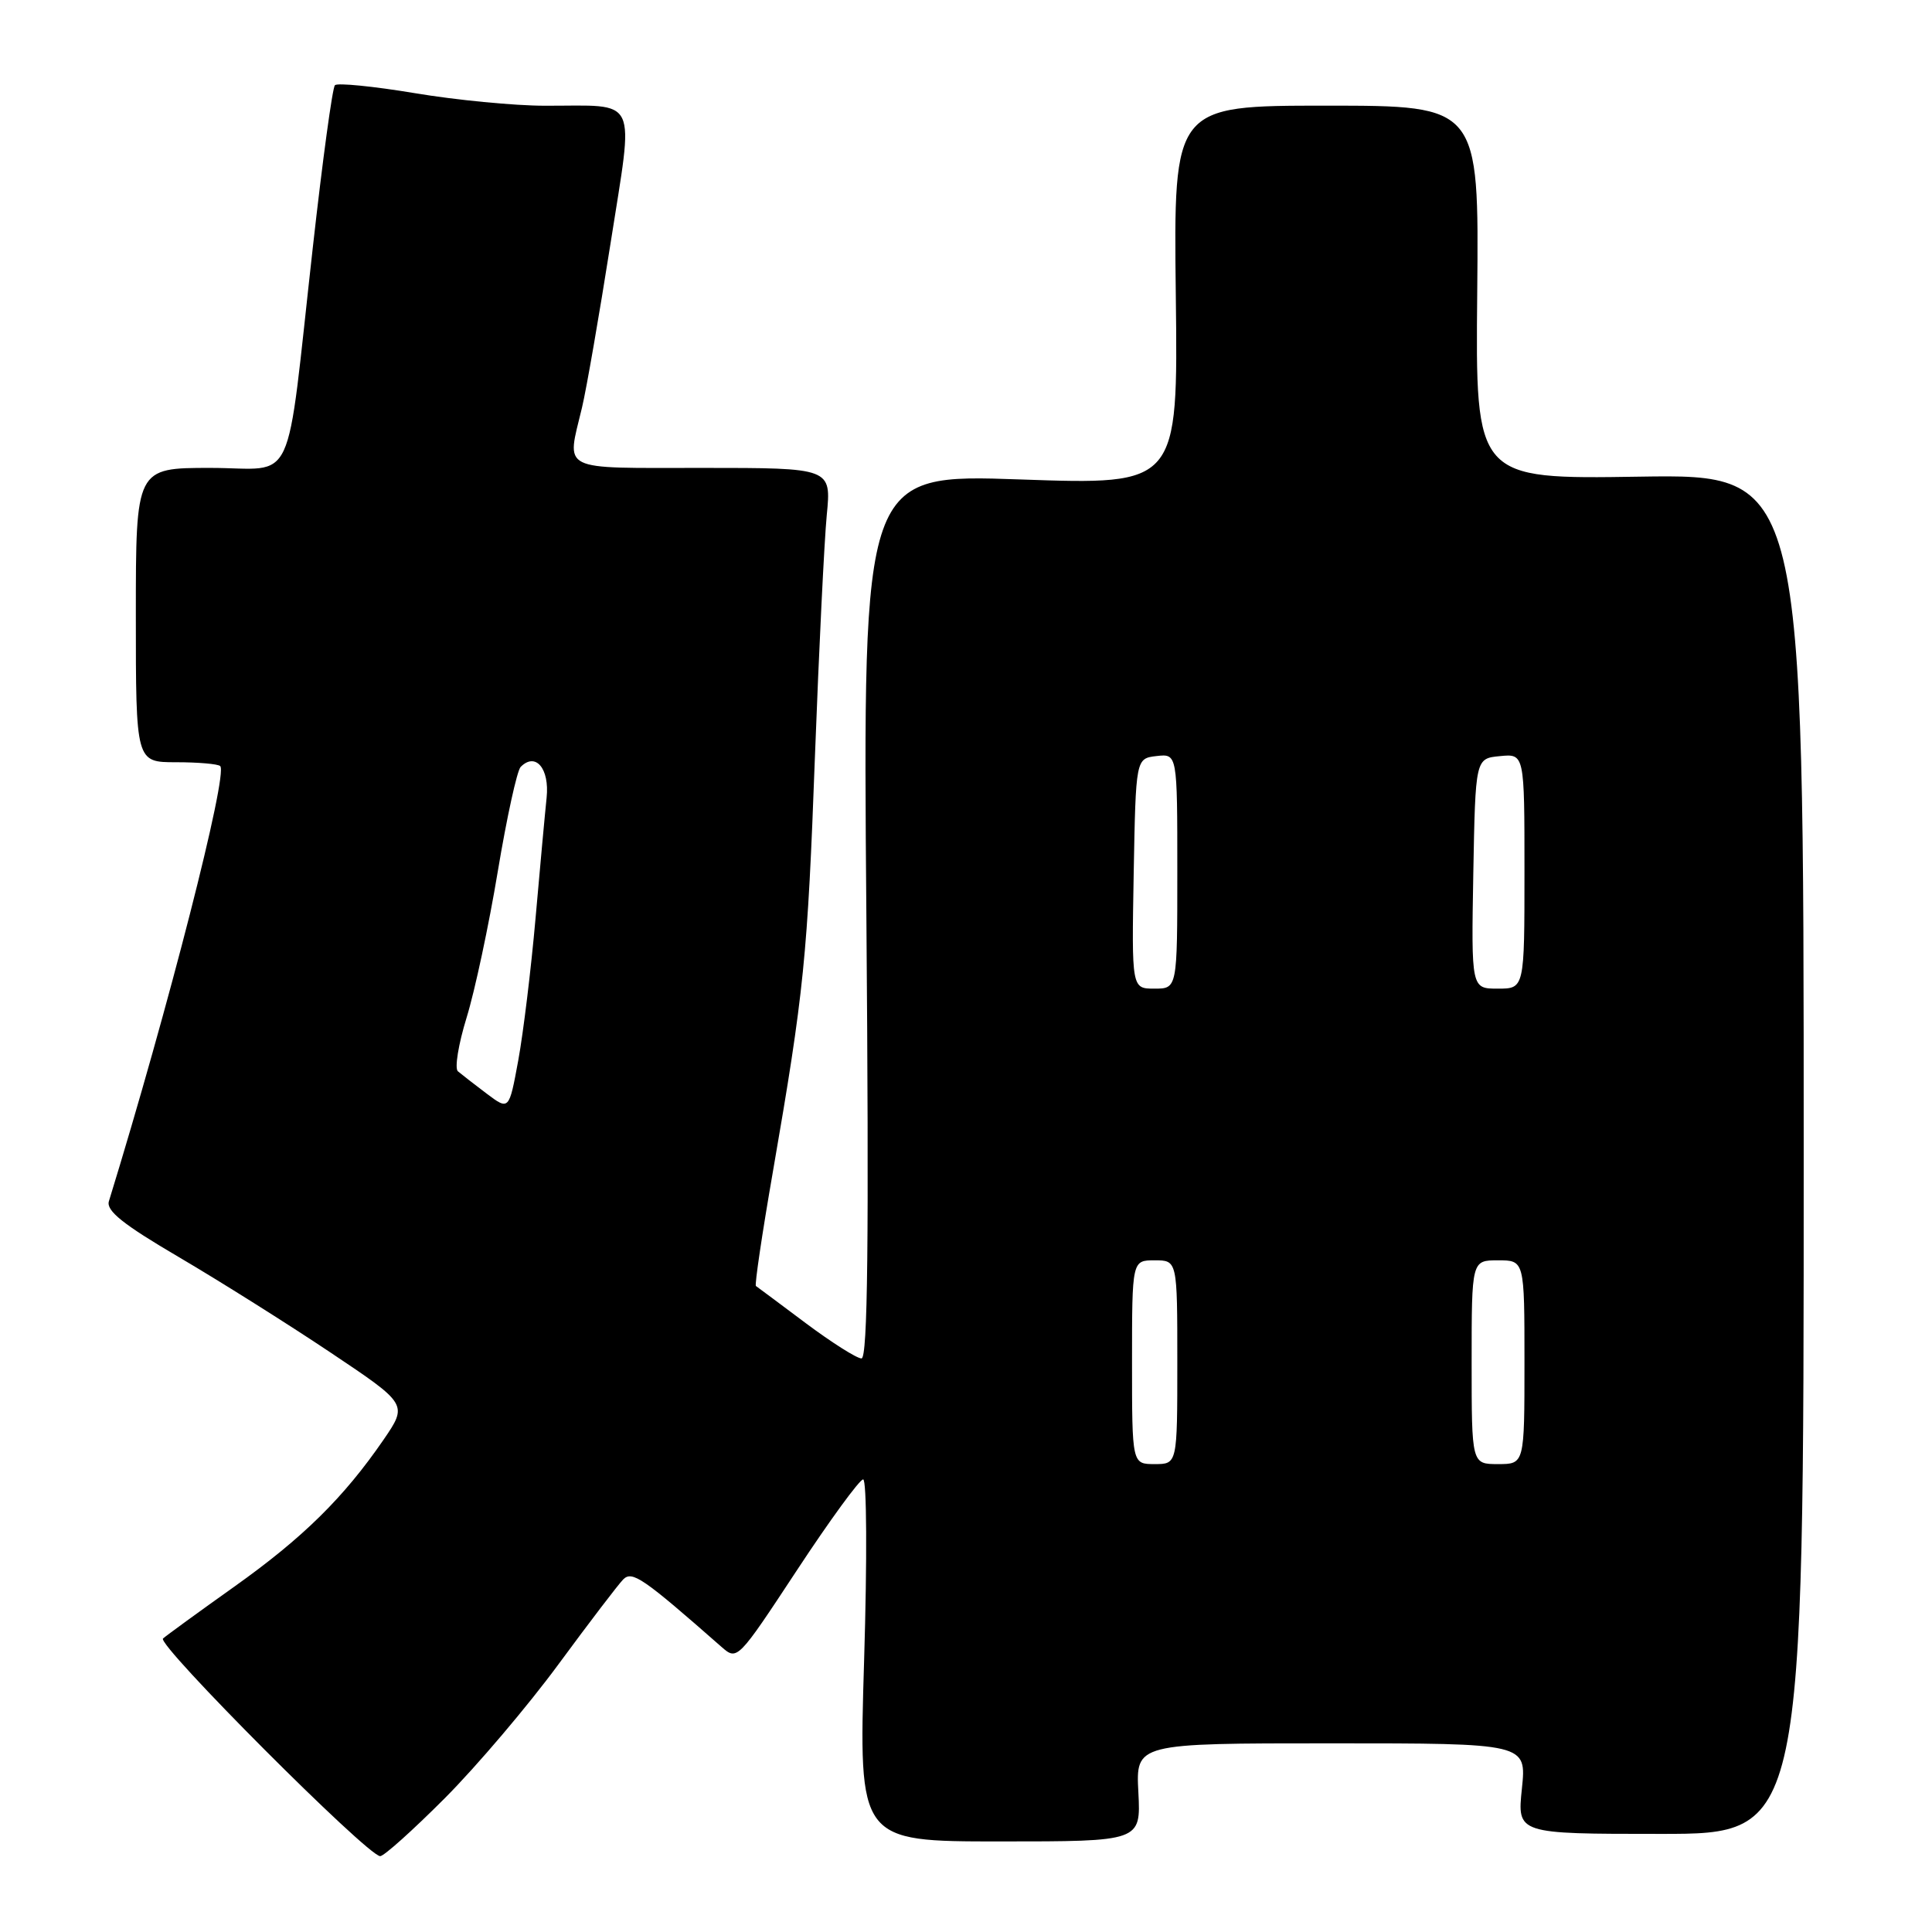 <?xml version="1.0" encoding="UTF-8" standalone="no"?>
<!DOCTYPE svg PUBLIC "-//W3C//DTD SVG 1.1//EN" "http://www.w3.org/Graphics/SVG/1.1/DTD/svg11.dtd" >
<svg xmlns="http://www.w3.org/2000/svg" xmlns:xlink="http://www.w3.org/1999/xlink" version="1.1" viewBox="0 0 256 256">
 <g >
 <path fill="currentColor"
d=" M 58.96 238.25 C 63.20 233.99 69.98 226.00 74.02 220.50 C 78.07 215.00 81.92 209.95 82.58 209.28 C 83.77 208.09 85.19 209.07 95.60 218.22 C 97.69 220.05 97.73 220.01 105.60 208.06 C 109.94 201.46 113.89 196.05 114.37 196.03 C 114.85 196.01 114.91 206.54 114.50 220.00 C 113.77 244.00 113.77 244.00 132.47 244.00 C 151.17 244.00 151.17 244.00 150.84 237.50 C 150.50 231.00 150.50 231.00 176.39 231.00 C 202.28 231.00 202.28 231.00 201.66 237.00 C 201.03 243.00 201.03 243.00 220.02 243.00 C 239.00 243.00 239.00 243.00 239.00 152.91 C 239.00 62.83 239.00 62.83 217.25 63.16 C 195.50 63.50 195.50 63.50 195.74 38.75 C 195.97 14.00 195.97 14.00 175.74 14.00 C 155.50 14.00 155.50 14.00 155.80 39.13 C 156.10 64.26 156.10 64.26 135.21 63.53 C 114.32 62.80 114.32 62.80 114.80 121.40 C 115.15 164.47 114.98 180.00 114.15 180.00 C 113.53 180.00 110.20 177.89 106.76 175.32 C 103.32 172.74 100.35 170.53 100.16 170.40 C 99.98 170.27 100.98 163.49 102.40 155.33 C 106.55 131.34 107.00 126.90 107.99 100.06 C 108.52 86.00 109.22 71.69 109.55 68.25 C 110.16 62.00 110.16 62.00 93.08 62.00 C 73.88 62.00 75.07 62.60 77.12 54.00 C 77.71 51.52 79.40 41.77 80.89 32.31 C 84.01 12.36 84.81 14.04 72.20 14.01 C 68.19 14.01 60.42 13.26 54.94 12.34 C 49.46 11.43 44.71 10.96 44.38 11.29 C 44.05 11.61 42.74 21.24 41.46 32.69 C 37.78 65.52 39.41 62.00 27.87 62.00 C 18.00 62.00 18.00 62.00 18.00 81.50 C 18.00 101.00 18.00 101.00 23.33 101.00 C 26.27 101.00 28.90 101.23 29.18 101.51 C 30.24 102.57 22.32 133.54 14.43 159.17 C 14.04 160.43 16.31 162.24 23.71 166.58 C 29.09 169.74 38.12 175.42 43.77 179.20 C 54.04 186.07 54.04 186.07 50.81 190.79 C 45.54 198.45 40.14 203.77 31.06 210.23 C 26.35 213.58 22.09 216.68 21.60 217.11 C 20.72 217.88 48.64 245.87 50.37 245.95 C 50.85 245.98 54.71 242.51 58.96 238.25 Z  M 150.00 180.50 C 150.00 167.00 150.00 167.00 153.00 167.00 C 156.00 167.00 156.00 167.00 156.00 180.50 C 156.00 194.00 156.00 194.00 153.00 194.00 C 150.00 194.00 150.00 194.00 150.00 180.50 Z  M 195.00 180.50 C 195.00 167.00 195.00 167.00 198.50 167.00 C 202.00 167.00 202.00 167.00 202.00 180.50 C 202.00 194.00 202.00 194.00 198.50 194.00 C 195.00 194.00 195.00 194.00 195.00 180.50 Z  M 64.47 144.90 C 62.84 143.67 61.13 142.34 60.67 141.95 C 60.22 141.56 60.74 138.36 61.83 134.83 C 62.92 131.30 64.78 122.58 65.96 115.46 C 67.15 108.33 68.51 102.10 68.99 101.62 C 70.97 99.62 72.83 101.83 72.43 105.69 C 72.21 107.78 71.55 114.99 70.96 121.70 C 70.37 128.40 69.34 136.87 68.67 140.52 C 67.45 147.14 67.45 147.14 64.47 144.90 Z  M 150.22 115.75 C 150.50 100.50 150.50 100.50 153.25 100.18 C 156.00 99.87 156.00 99.87 156.00 115.43 C 156.00 131.00 156.00 131.00 152.97 131.00 C 149.95 131.00 149.95 131.00 150.22 115.75 Z  M 195.22 115.75 C 195.50 100.50 195.50 100.50 198.75 100.19 C 202.00 99.87 202.00 99.87 202.00 115.44 C 202.00 131.00 202.00 131.00 198.47 131.00 C 194.95 131.00 194.95 131.00 195.22 115.75 Z "/>
</g>
</svg>